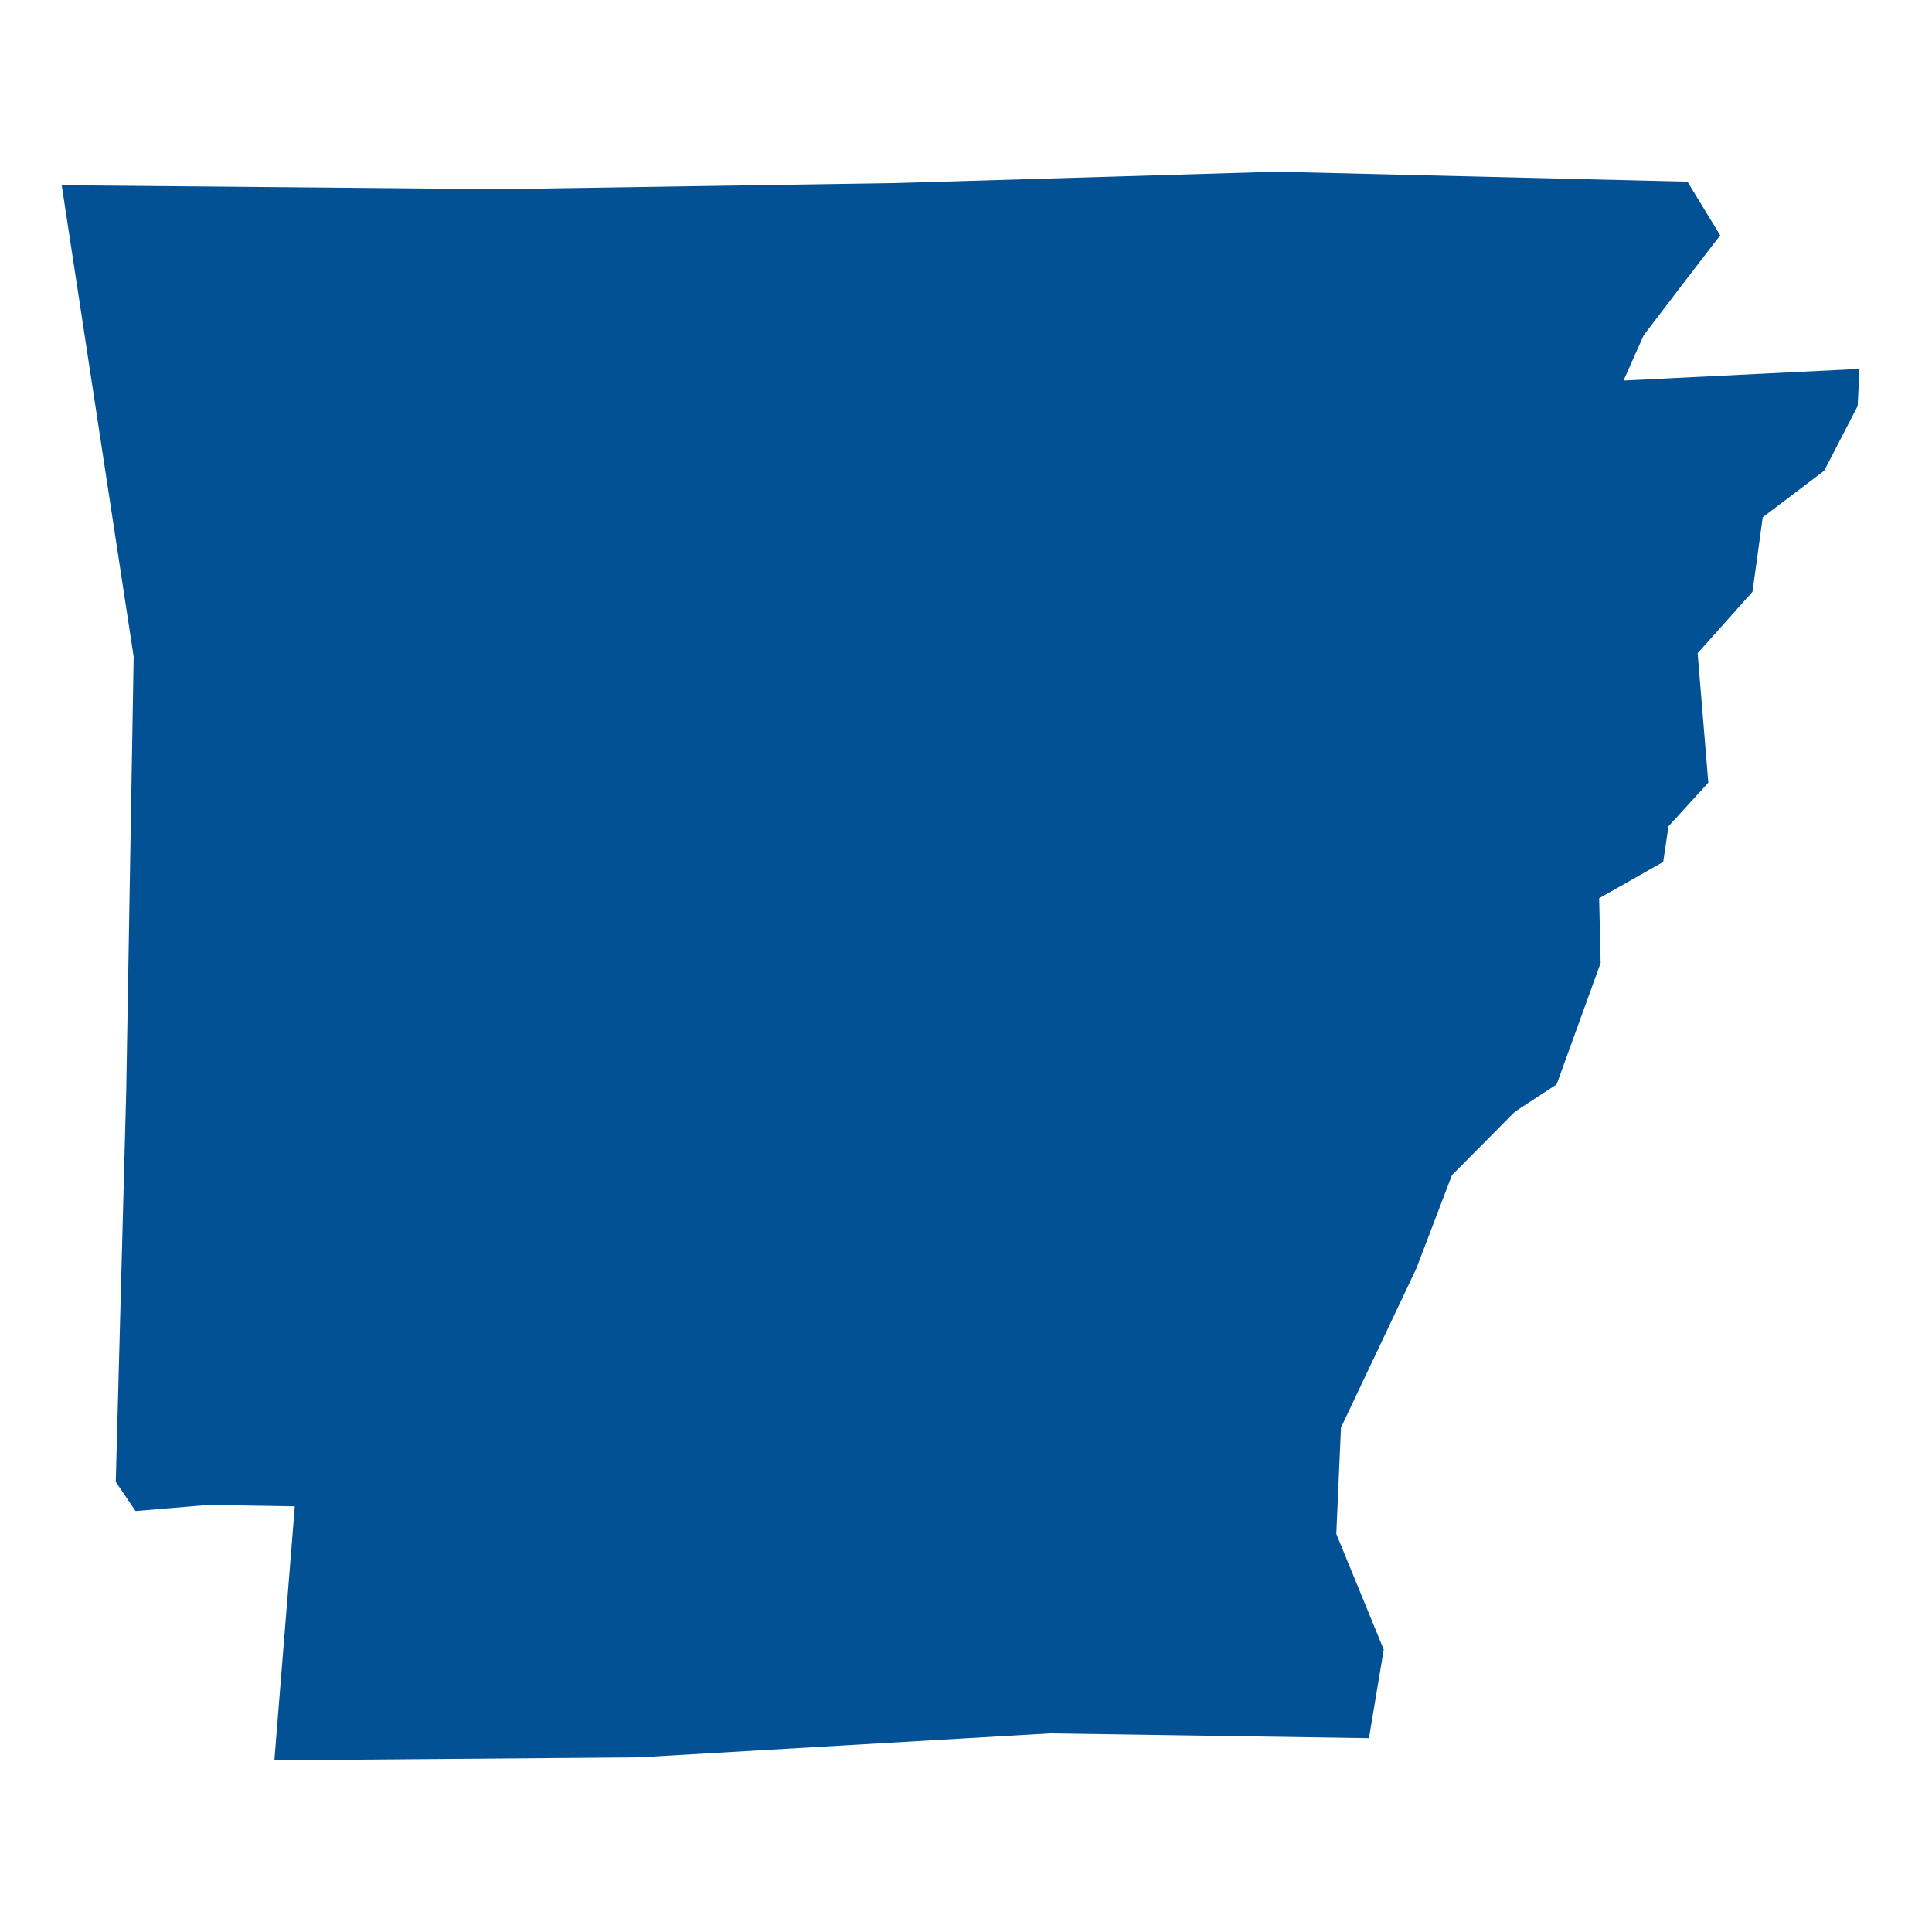 <?xml version="1.0" encoding="UTF-8"?>
<svg width="512pt" height="512pt" version="1.1" viewBox="0 0 512 512" xmlns="http://www.w3.org/2000/svg">
 <path d="m430.25 100.85 5.348-11.996 10.113-13.27 10.16-13.223-8.676-14.203-108.86-2.648-100.62 3.004-105.44 1.625-115.92-1.047 19.066 124.94-1.969 115.07-2.773 103.6 5.238 7.738 19.246-1.613 22.961 0.371-5.414 67.305 96.52-0.777 109.05-6.359 84.508 1.27 3.922-23.477-12.574-30.672 1.238-28.156 19.953-42.121 9.461-24.797 16.68-16.809 11.055-7.219 11.668-32.203-0.402-17.141 16.98-9.621 1.402-9.457 10.551-11.547-2.828-34.316 14.535-16.273 2.715-19.746 16.293-12.34 8.871-17.145 0.473-9.836z" fill="#025195"/>
</svg>

